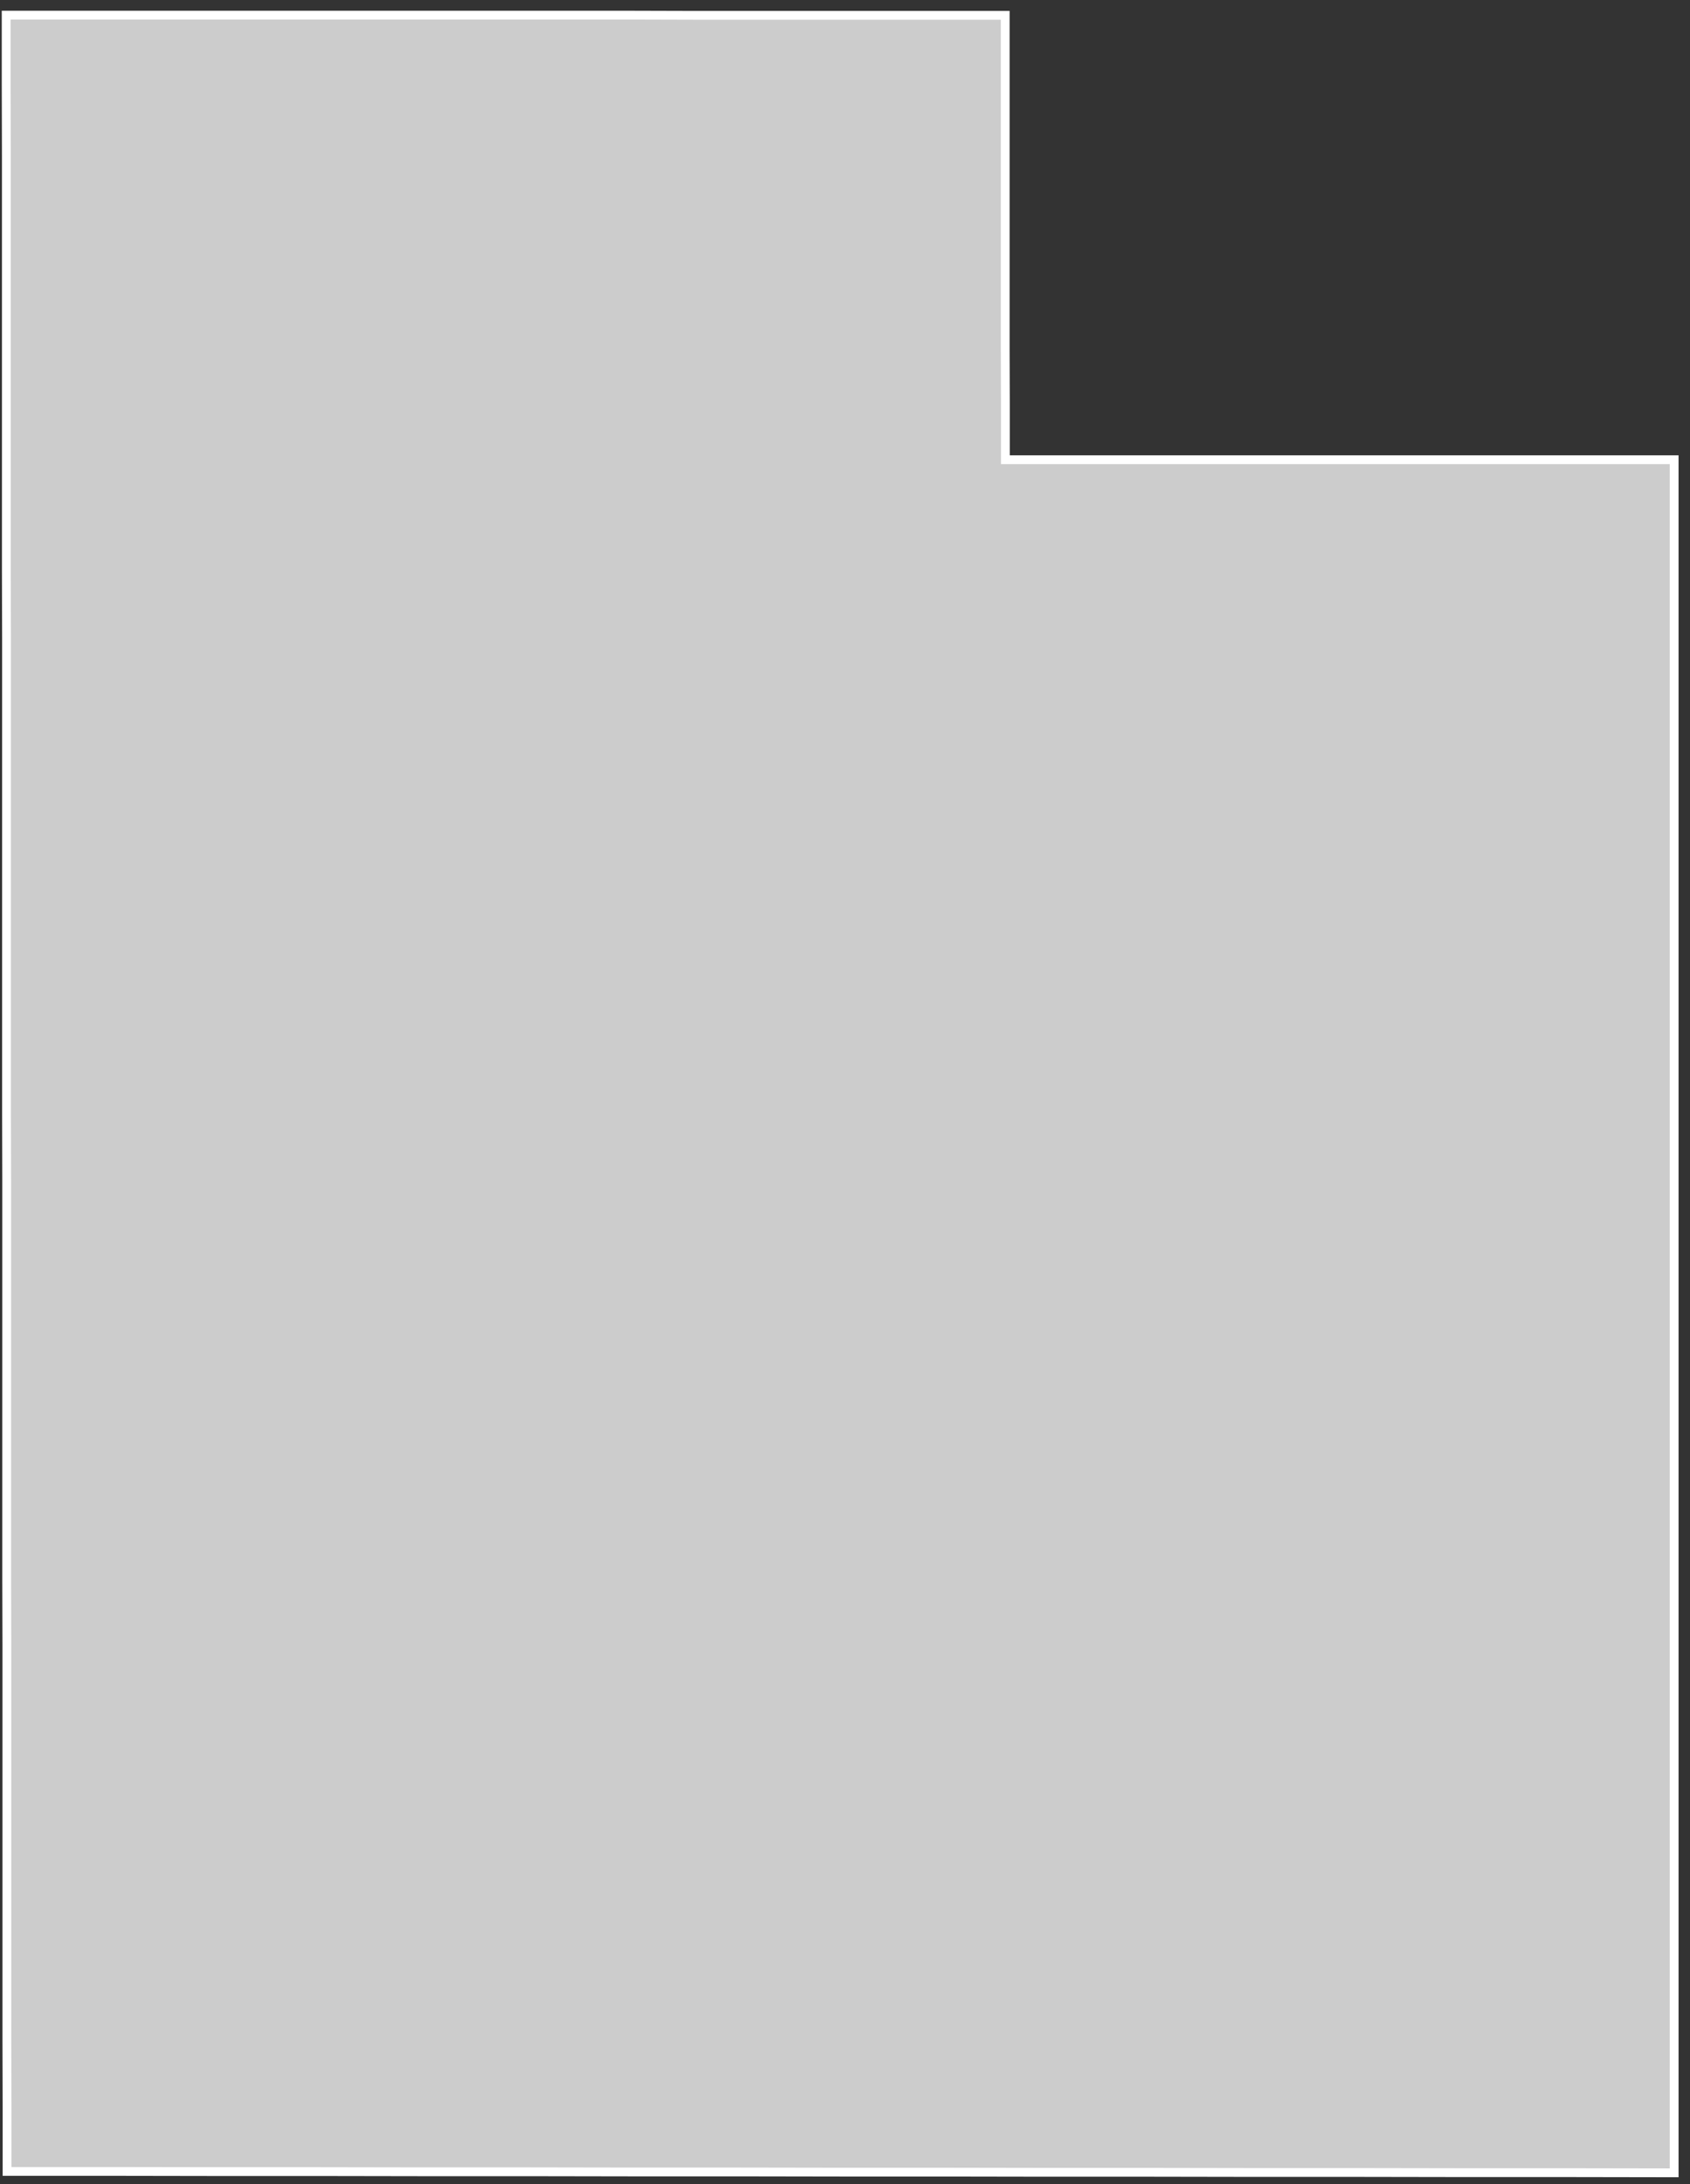 <svg xmlns="http://www.w3.org/2000/svg" width="96" height="124" viewBox="0 0 96 124">
  <rect x="0" y="0" width="96" height="124" fill="#333333" stroke="none"/>
  <polygon fill="#CCCCCC" stroke="#FFFFFF" stroke-width=".5" points="264.1 199.87 264.1 203.04 264.1 206.21 264.1 209.37 264.1 212.53 264.1 215.68 264.1 218.83 264.11 221.96 264.11 225.1 268.85 225.1 273.61 225.1 278.36 225.1 283.1 225.1 287.85 225.1 292.6 225.1 297.35 225.1 302.1 225.1 302.1 231.34 302.1 237.56 302.1 243.76 302.1 249.94 302.1 256.09 302.1 262.22 302.1 268.33 302.1 274.42 302.1 280.49 302.1 286.53 302.1 292.55 302.1 298.55 302.1 304.53 302.1 310.5 302.1 316.44 302.1 322.36 296.18 322.35 290.26 322.35 284.34 322.34 278.42 322.34 272.5 322.33 266.58 322.33 260.67 322.32 254.75 322.32 248.83 322.31 242.91 322.31 236.99 322.3 231.07 322.3 225.15 322.29 219.23 322.29 213.32 322.28 207.4 322.28 207.4 318.58 207.39 314.88 207.39 311.17 207.39 307.45 207.39 303.72 207.39 299.99 207.39 296.24 207.39 292.49 207.38 288.73 207.38 284.96 207.38 281.19 207.38 277.4 207.38 273.61 207.38 269.81 207.38 266 207.37 262.18 207.37 258.35 207.37 254.52 207.37 250.67 207.37 246.82 207.37 242.96 207.37 239.09 207.37 235.21 207.36 231.32 207.36 227.42 207.36 223.51 207.36 219.59 207.36 215.66 207.36 211.73 207.36 207.78 207.35 203.83 207.35 199.86 210.9 199.86 214.45 199.86 217.99 199.86 221.54 199.86 225.09 199.86 228.63 199.86 232.18 199.86 235.73 199.86 239.27 199.86 242.82 199.86 246.37 199.87 249.91 199.87 253.46 199.87 257.01 199.87 260.55 199.87" transform="translate(-207 -199)"/>
</svg>
